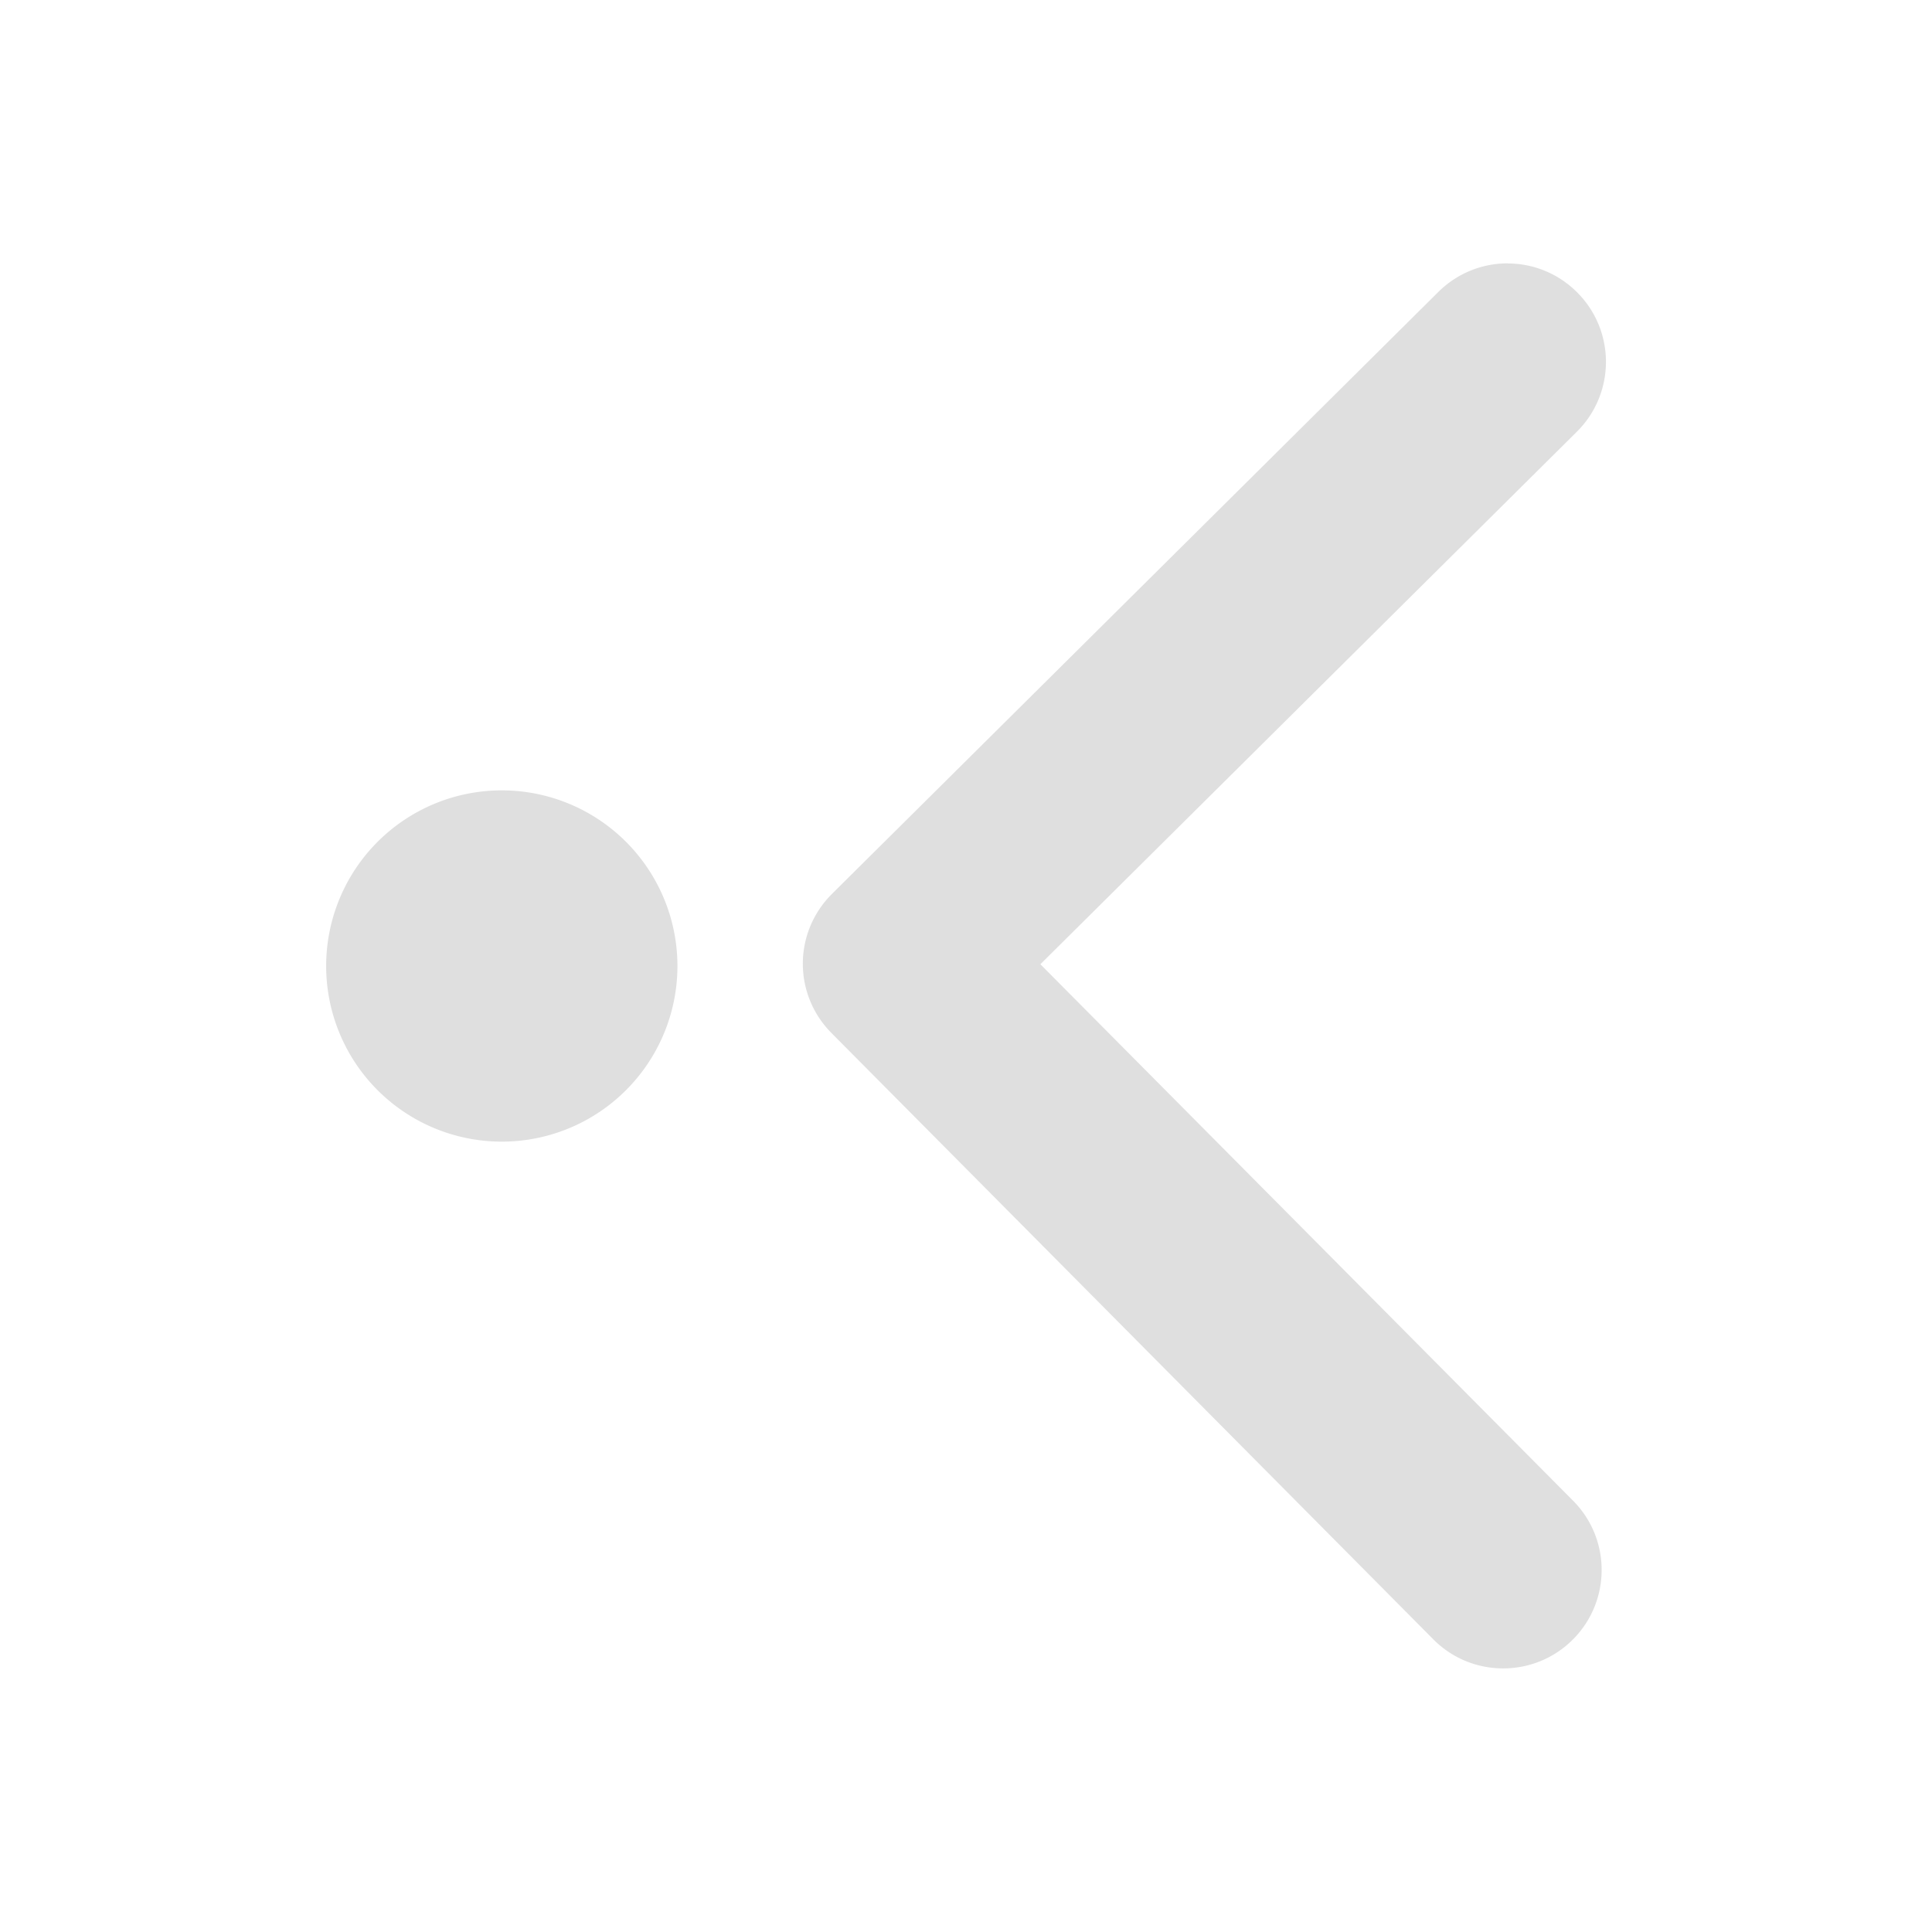 <?xml version="1.0" encoding="UTF-8"?>
<svg viewBox="0 0 22 22" xmlns="http://www.w3.org/2000/svg">
 <path d="m17.171 3c .287.001.573.112.791.332.436.439.433 1.148-.006 1.584l-6.109 6.064 6.066 6.109c.436.439.433 1.148-.006 1.584-.439.436-1.15.434-1.586-.006l-6.853-6.904c-.218-.22-.327-.506-.326-.793.001-.287.113-.573.332-.791l6.904-6.854c.22-.218.506-.327.793-.326zm-11.457 6a2 2 0 0 1 2 2 2 2 0 0 1 -2 2 2 2 0 0 1 -2-2 2 2 0 0 1 2-2z" fill="#dfdfdf"/>
</svg>
